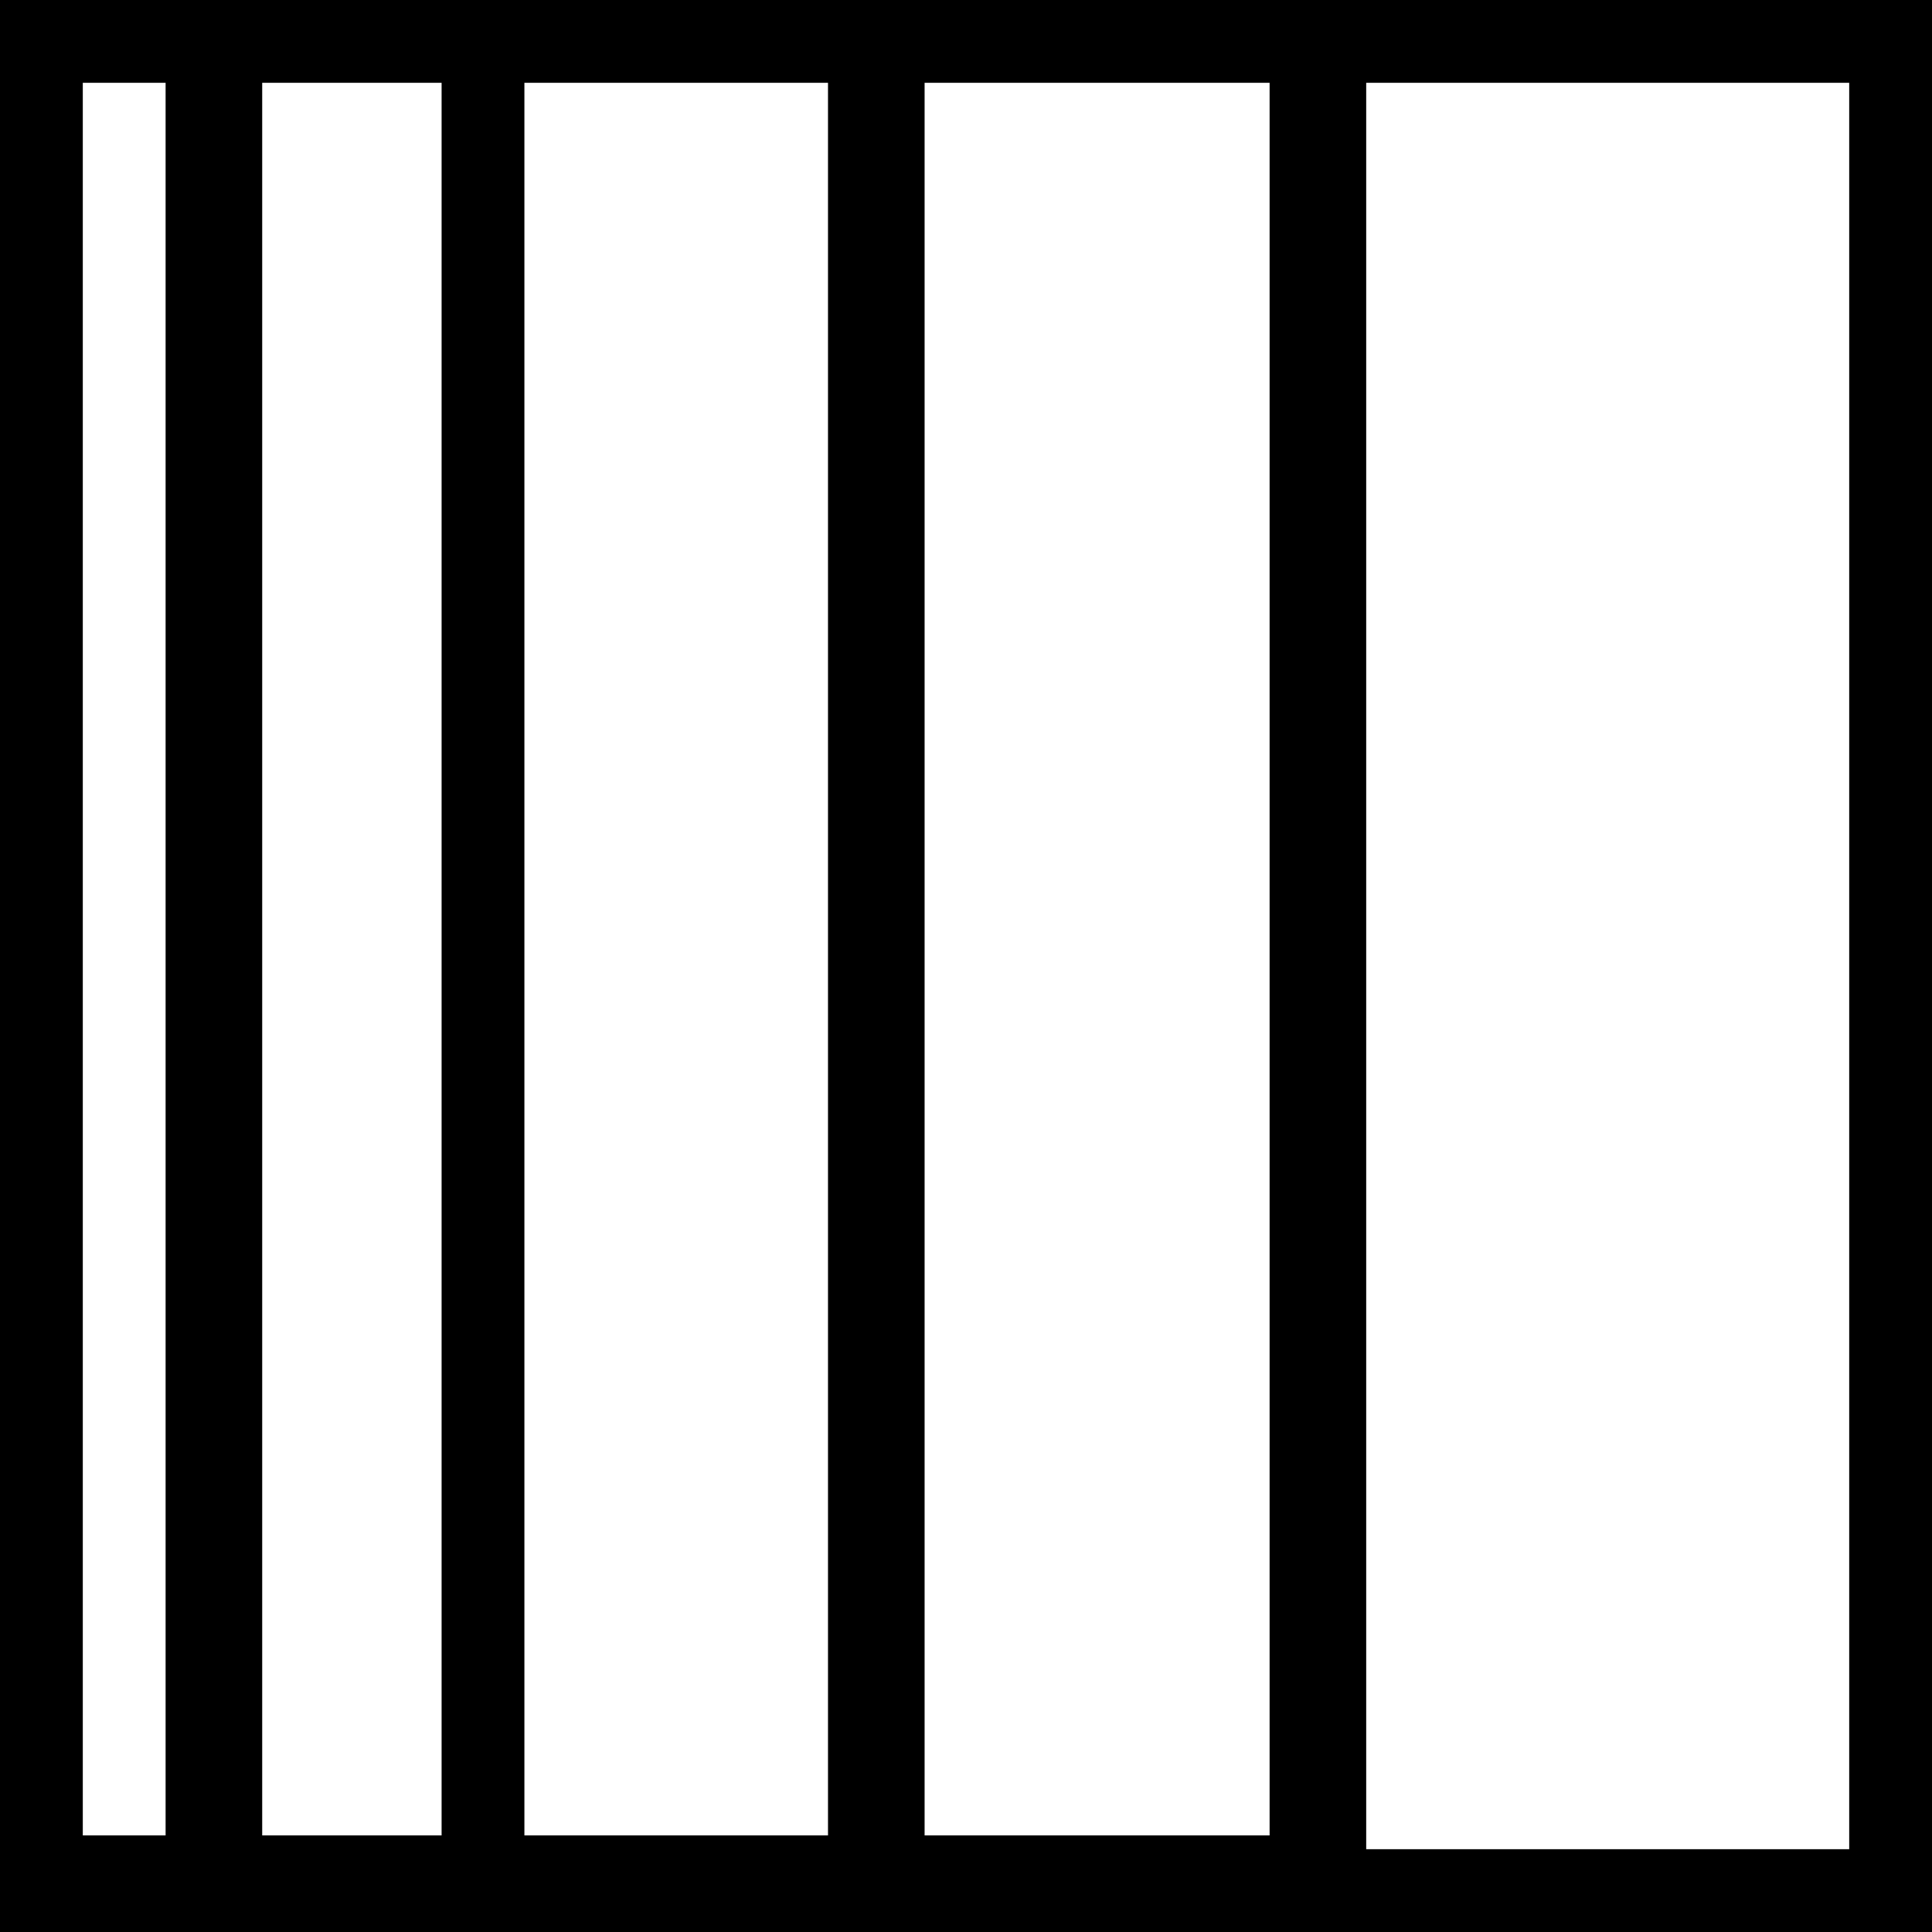 <?xml version="1.0" encoding="utf-8"?>
<svg version="1.1" xmlns="http://www.w3.org/2000/svg" xmlns:xlink="http://www.w3.org/1999/xlink"
	 xml:space="preserve"
	 id="icon-grid"
	 x="0px" y="0px"
	 width="14" height="14"
	 viewBox="0 0 14 14">
	<path d="M0,0v14h14V0H0z M9.2,0.6v12.7H6.7V0.6H9.2z M6,0.6v12.7H3.8V0.6H6z M3.2,0.6v12.7H1.9V0.6H3.2z M0.6,0.6h0.6v12.7H0.6V0.6z
		 M13.4,13.4H9.9V0.6h3.5V13.4z"/>
</svg>
